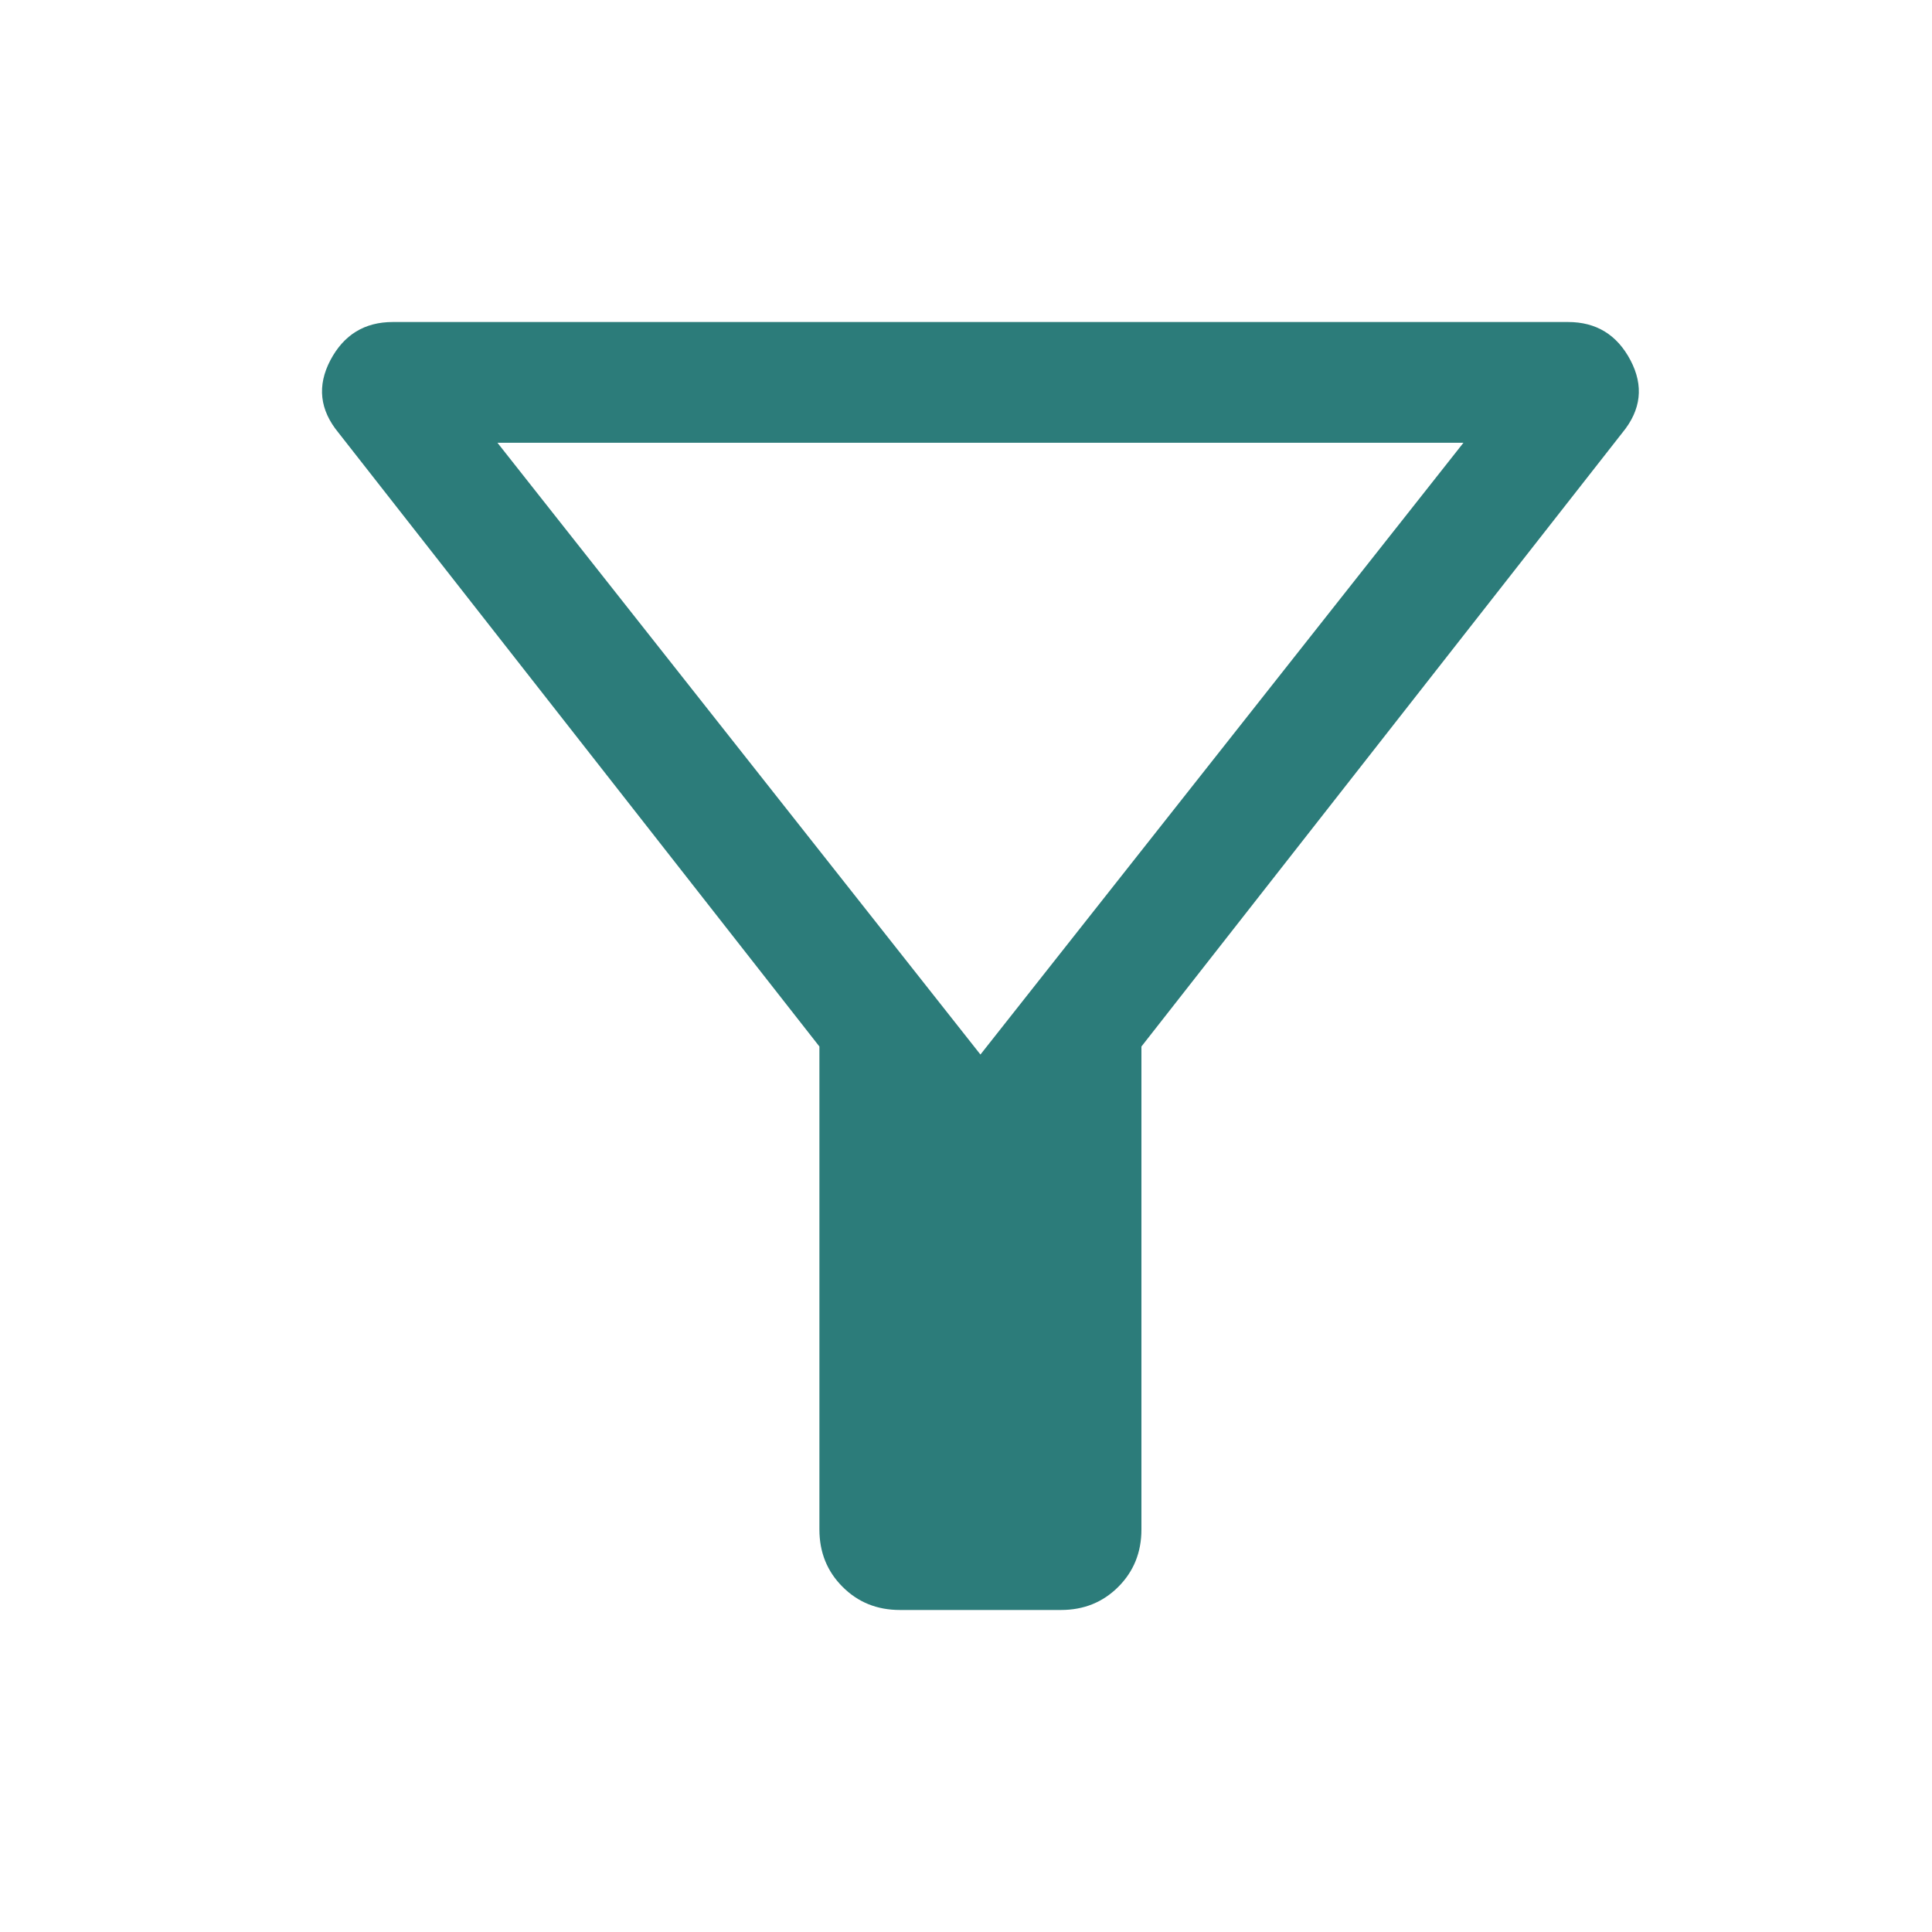 <svg width="40" height="40" viewBox="0 0 40 40" fill="none" xmlns="http://www.w3.org/2000/svg">
<g id="filter icon" clip-path="url(#clip0_1_755)">
<path id="Vector" d="M18.632 33.333C18.16 33.333 17.764 33.174 17.445 32.854C17.125 32.535 16.965 32.139 16.965 31.667V21.667L7.007 8.958C6.618 8.486 6.563 7.986 6.84 7.458C7.118 6.931 7.549 6.667 8.132 6.667H32.465C33.049 6.667 33.479 6.931 33.757 7.458C34.035 7.986 33.979 8.486 33.59 8.958L23.632 21.667V31.667C23.632 32.139 23.472 32.535 23.153 32.854C22.833 33.174 22.438 33.333 21.965 33.333H18.632ZM20.299 21.833L30.299 9.167H10.299L20.299 21.833Z" fill="#2C7C7A"/>
</g>
<defs>
<clipPath id="clip0_1_755">
<rect width="40" height="40" fill="white"/>
</clipPath>
</defs>
</svg>
